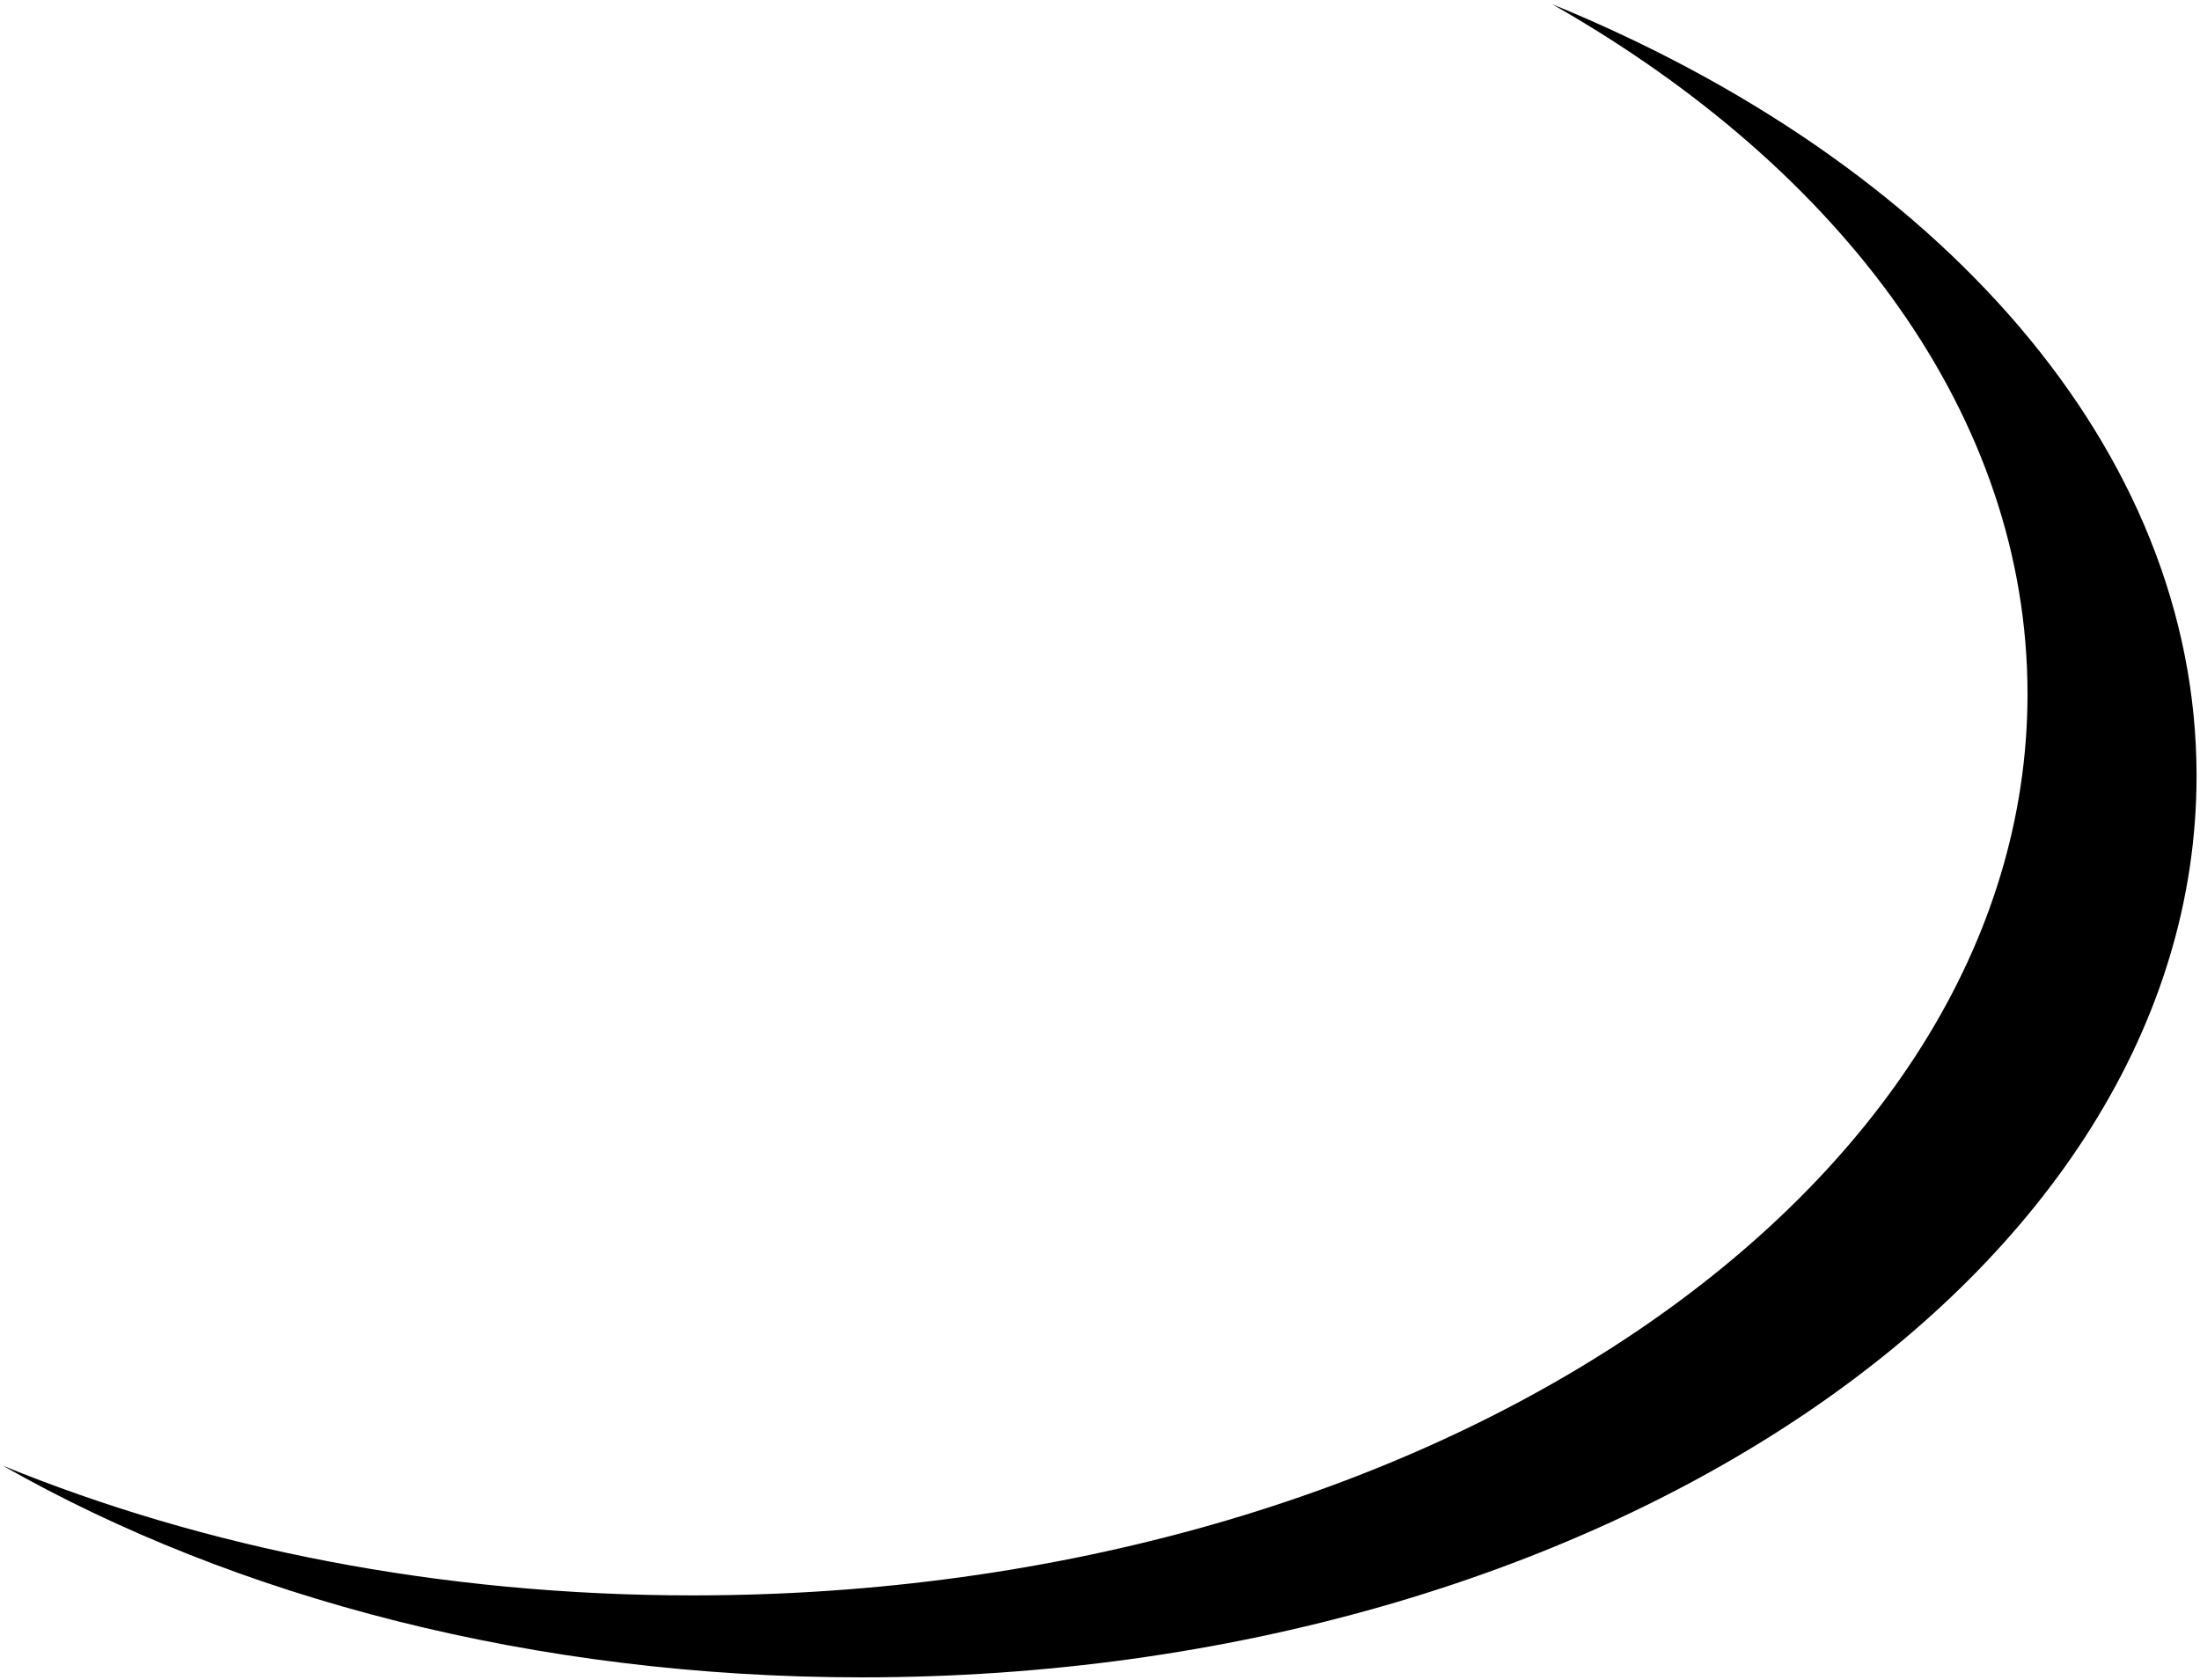 ﻿<?xml version="1.0" encoding="utf-8"?>
<svg version="1.1" xmlns:xlink="http://www.w3.org/1999/xlink" width="55px" height="42px" xmlns="http://www.w3.org/2000/svg">
  <g transform="matrix(1 0 0 1 -290 -4894 )">
    <path d="M 54.914 19.396  C 54.914 11.215  48.459 4.052  38.802 0.104  C 46.069 4.238  50.688 10.428  50.688 17.348  C 50.688 29.794  35.75 39.883  17.323 39.883  C 11.009 39.883  5.105 38.698  0.071 36.64  C 5.875 39.942  13.368 41.932  21.55 41.932  C 39.977 41.932  54.914 31.843  54.914 19.396  Z " fill-rule="nonzero" fill="#000000" stroke="none" transform="matrix(1 0 0 1 290 4894 )" />
  </g>
</svg>